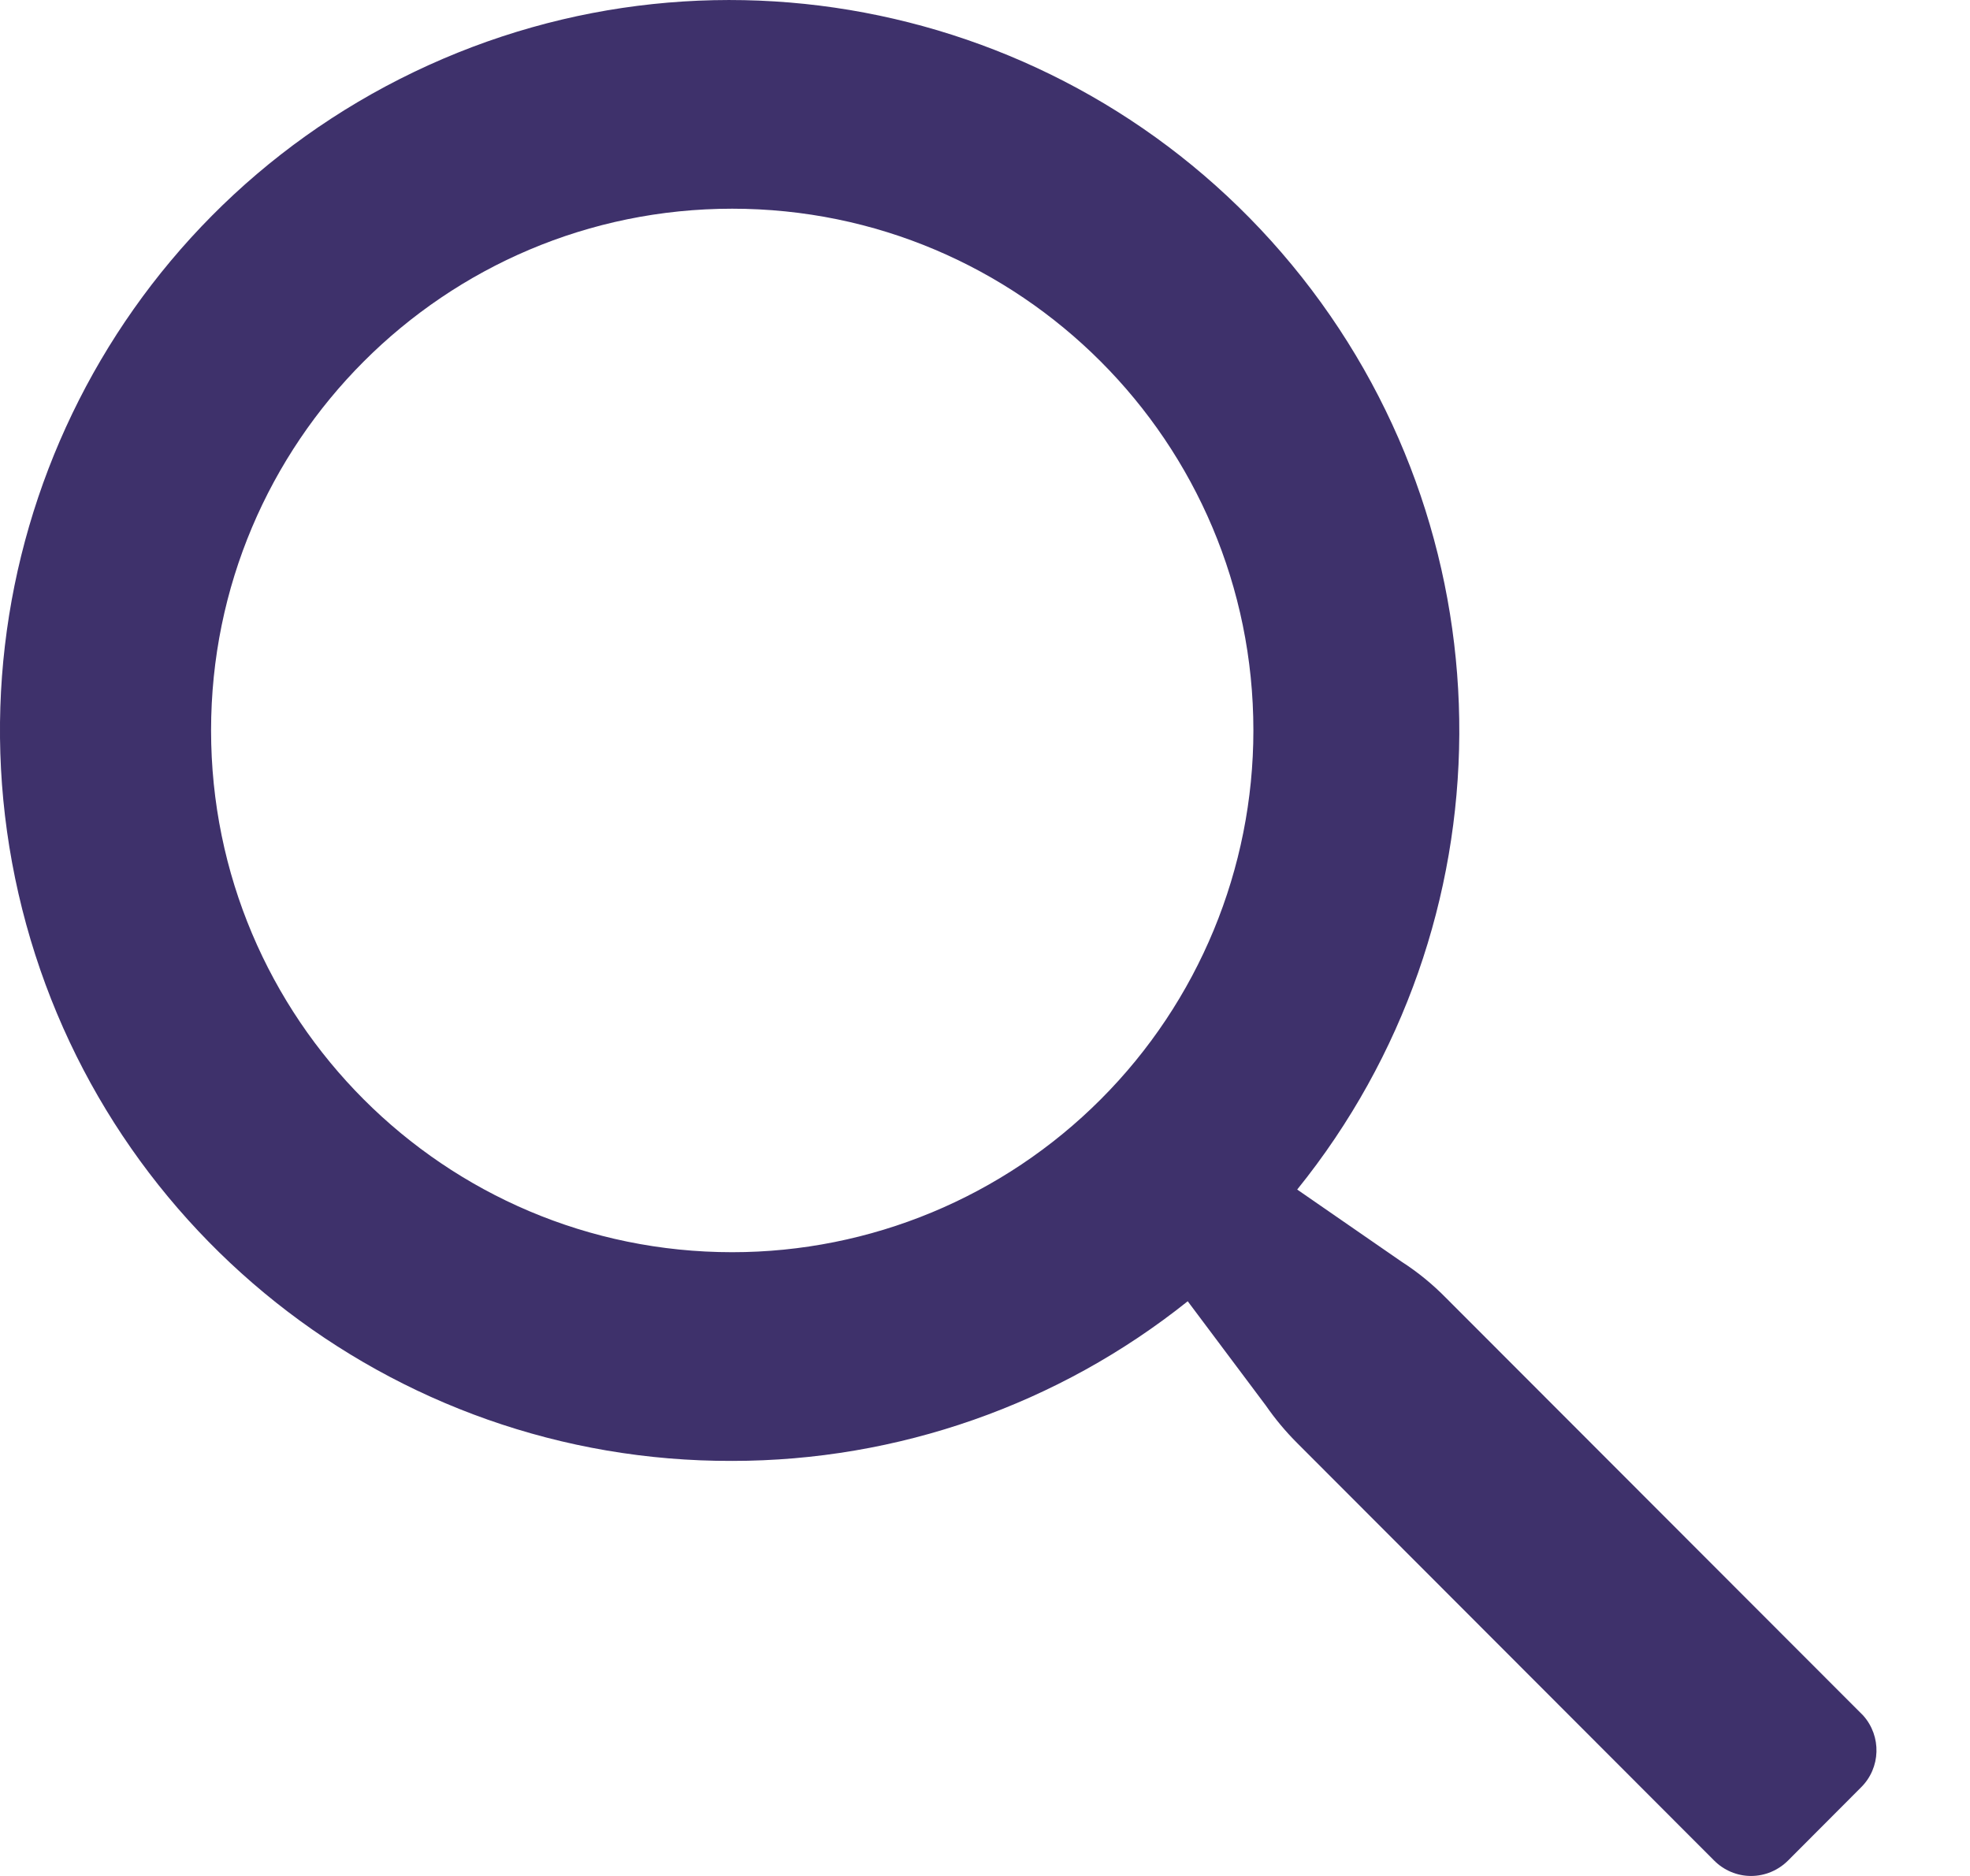 <svg width="21" height="20" viewBox="0 0 21 20" fill="none" xmlns="http://www.w3.org/2000/svg">
<path fill-rule="evenodd" clip-rule="evenodd" d="M15.416 13.839L19.861 18.289C20.059 18.51 20.049 18.848 19.838 19.056L19.061 19.835C18.956 19.94 18.814 20 18.666 20C18.518 20 18.376 19.94 18.272 19.835L13.828 15.385C13.705 15.262 13.593 15.128 13.494 14.985L12.661 13.873C11.282 14.975 9.57 15.575 7.805 15.575C4.169 15.587 1.01 13.076 0.197 9.528C-0.615 5.979 1.136 2.341 4.414 0.767C7.693 -0.808 11.623 0.102 13.879 2.957C16.134 5.812 16.113 9.851 13.828 12.682L14.939 13.45C15.112 13.561 15.272 13.692 15.416 13.839ZM2.25 7.787C2.25 10.859 4.737 13.35 7.805 13.35C9.279 13.35 10.692 12.764 11.734 11.72C12.776 10.677 13.361 9.263 13.361 7.787C13.361 4.716 10.874 2.225 7.805 2.225C4.737 2.225 2.25 4.716 2.25 7.787Z" fill="#3E316B"/>
</svg>
